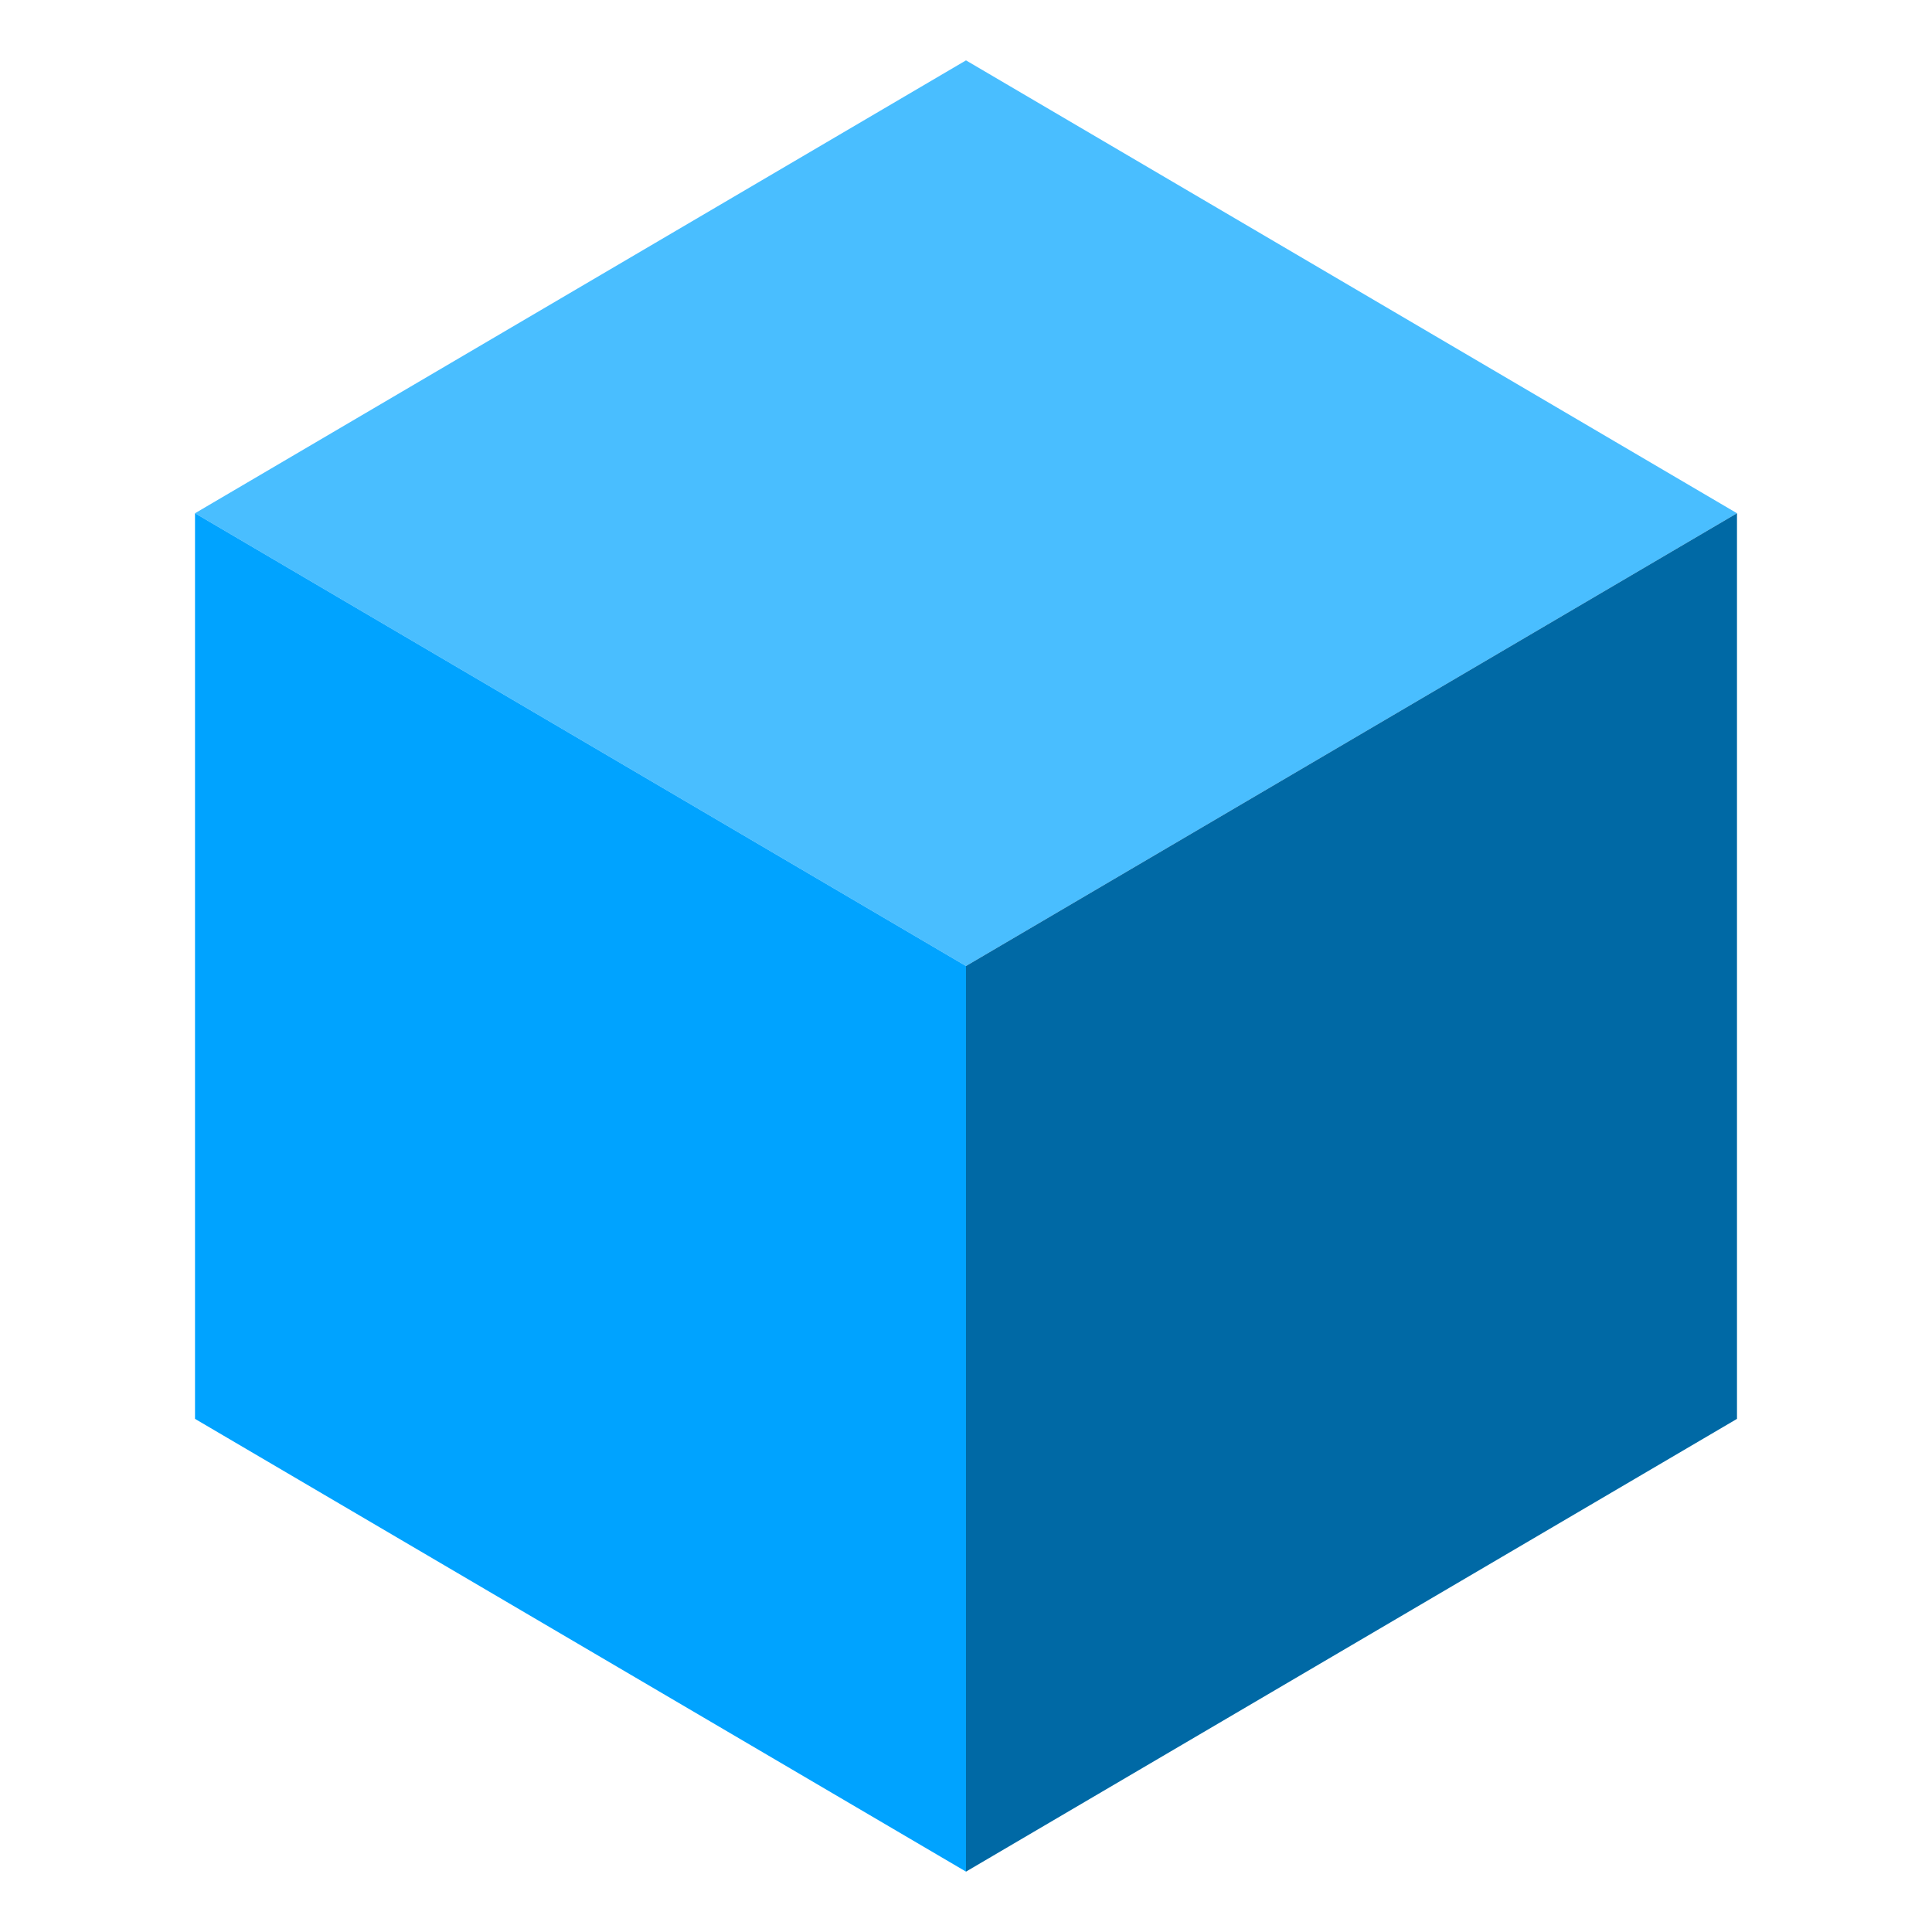 <svg width="32" height="32" viewBox="0 0 32 32" fill="none" xmlns="http://www.w3.org/2000/svg">
<path d="M3.23 8.501L16 1L28.77 8.501L16 16L3.23 8.501Z" fill="#49BEFF"/>
<path d="M16 16L28.77 8.501V23.501L16 31V16Z" fill="#0069A5"/>
<path d="M3.23 8.501L16 16V31L3.23 23.501V8.501Z" fill="#00A3FF"/>
</svg>
